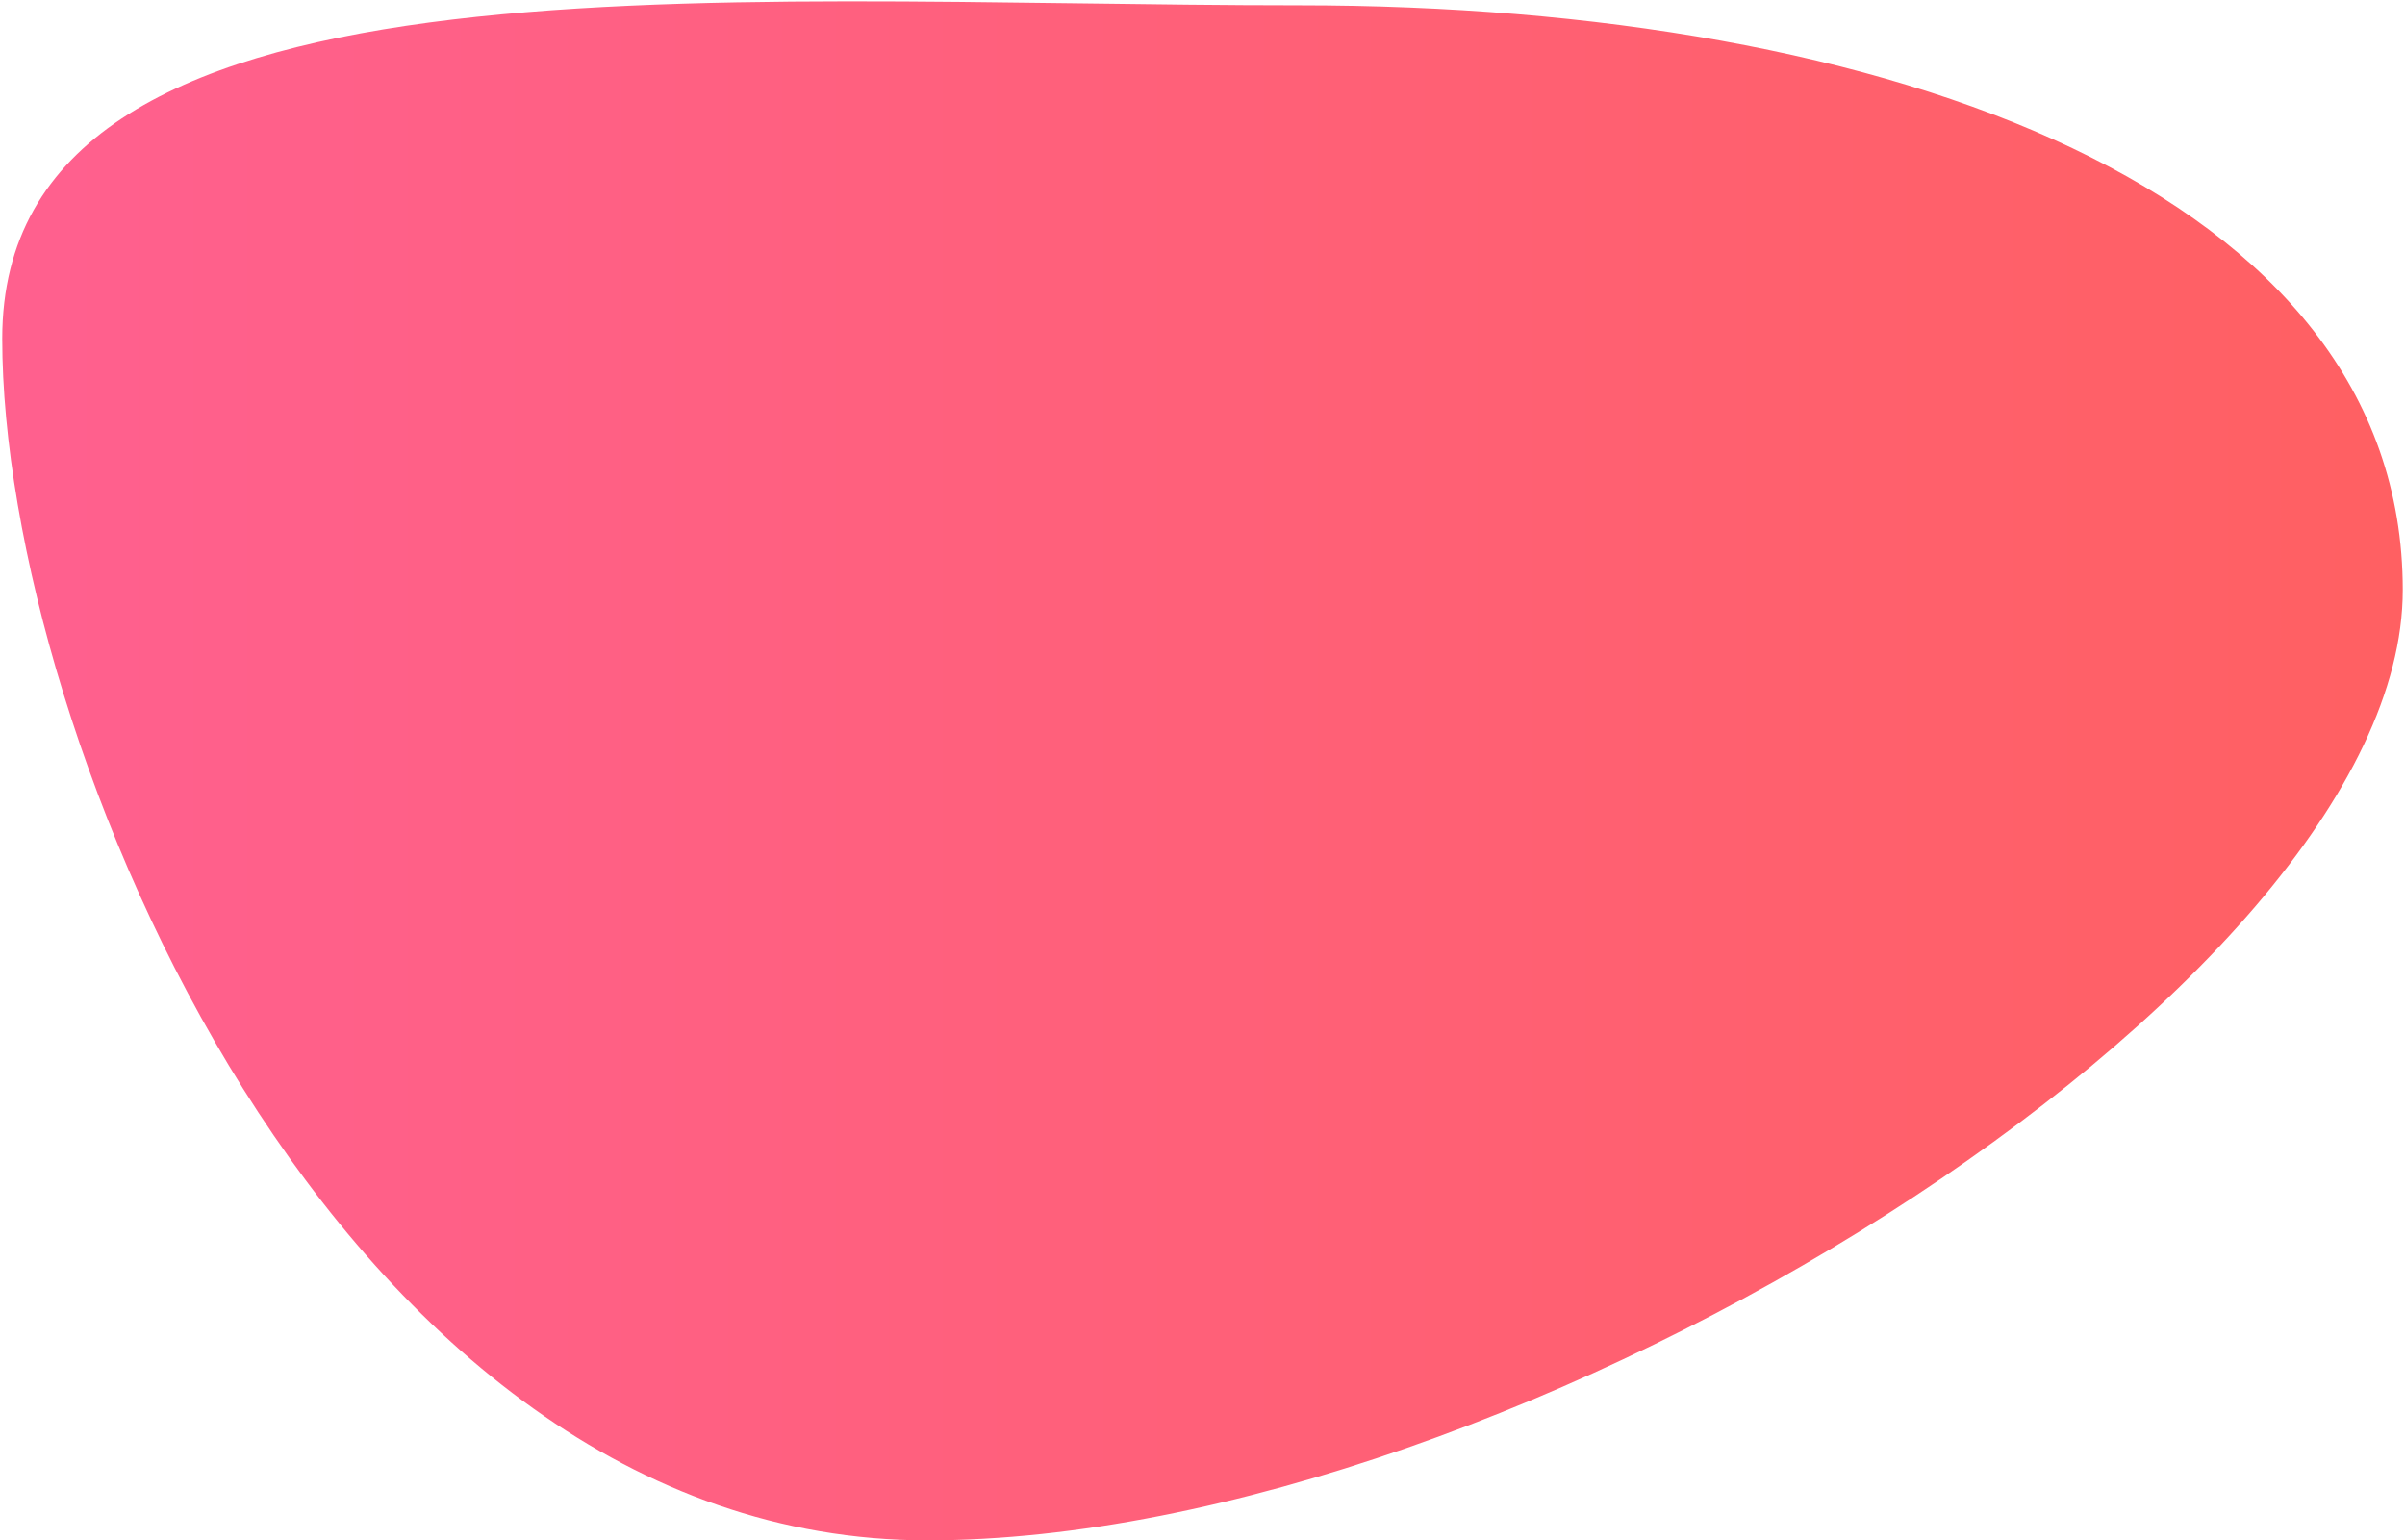 <?xml version="1.0" encoding="UTF-8"?>
<svg width="804px" height="515px" viewBox="0 0 804 515" version="1.1" xmlns="http://www.w3.org/2000/svg" xmlns:xlink="http://www.w3.org/1999/xlink">
    <!-- Generator: Sketch 51.2 (57519) - http://www.bohemiancoding.com/sketch -->
    <title>Oval 6 Copy 2</title>
    <desc>Created with Sketch.</desc>
    <defs>
        <linearGradient x1="2.861%" y1="55.349%" x2="100%" y2="55.349%" id="linearGradient-1">
            <stop stop-color="#FF608E" offset="0%"></stop>
            <stop stop-color="#FF6062" offset="100%"></stop>
        </linearGradient>
    </defs>
    <g id="Page-1" stroke="none" stroke-width="1" fill="none" fill-rule="evenodd">
        <g id="Desktop" transform="translate(-620, -1433)" fill="url(#linearGradient-1)" fill-rule="nonzero">
            <path d="M930,1948 C1127.505,1948 1423.25,1763.413 1423.25,1630.235 C1423.25,1497.056 1251.757,1434.764 1054.252,1434.764 C856.746,1434.764 620.75,1413.022 620.75,1546.201 C620.75,1679.379 732.495,1948 930,1948 Z" id="Oval-6-Copy-2"></path>
        </g>
    </g>
</svg>